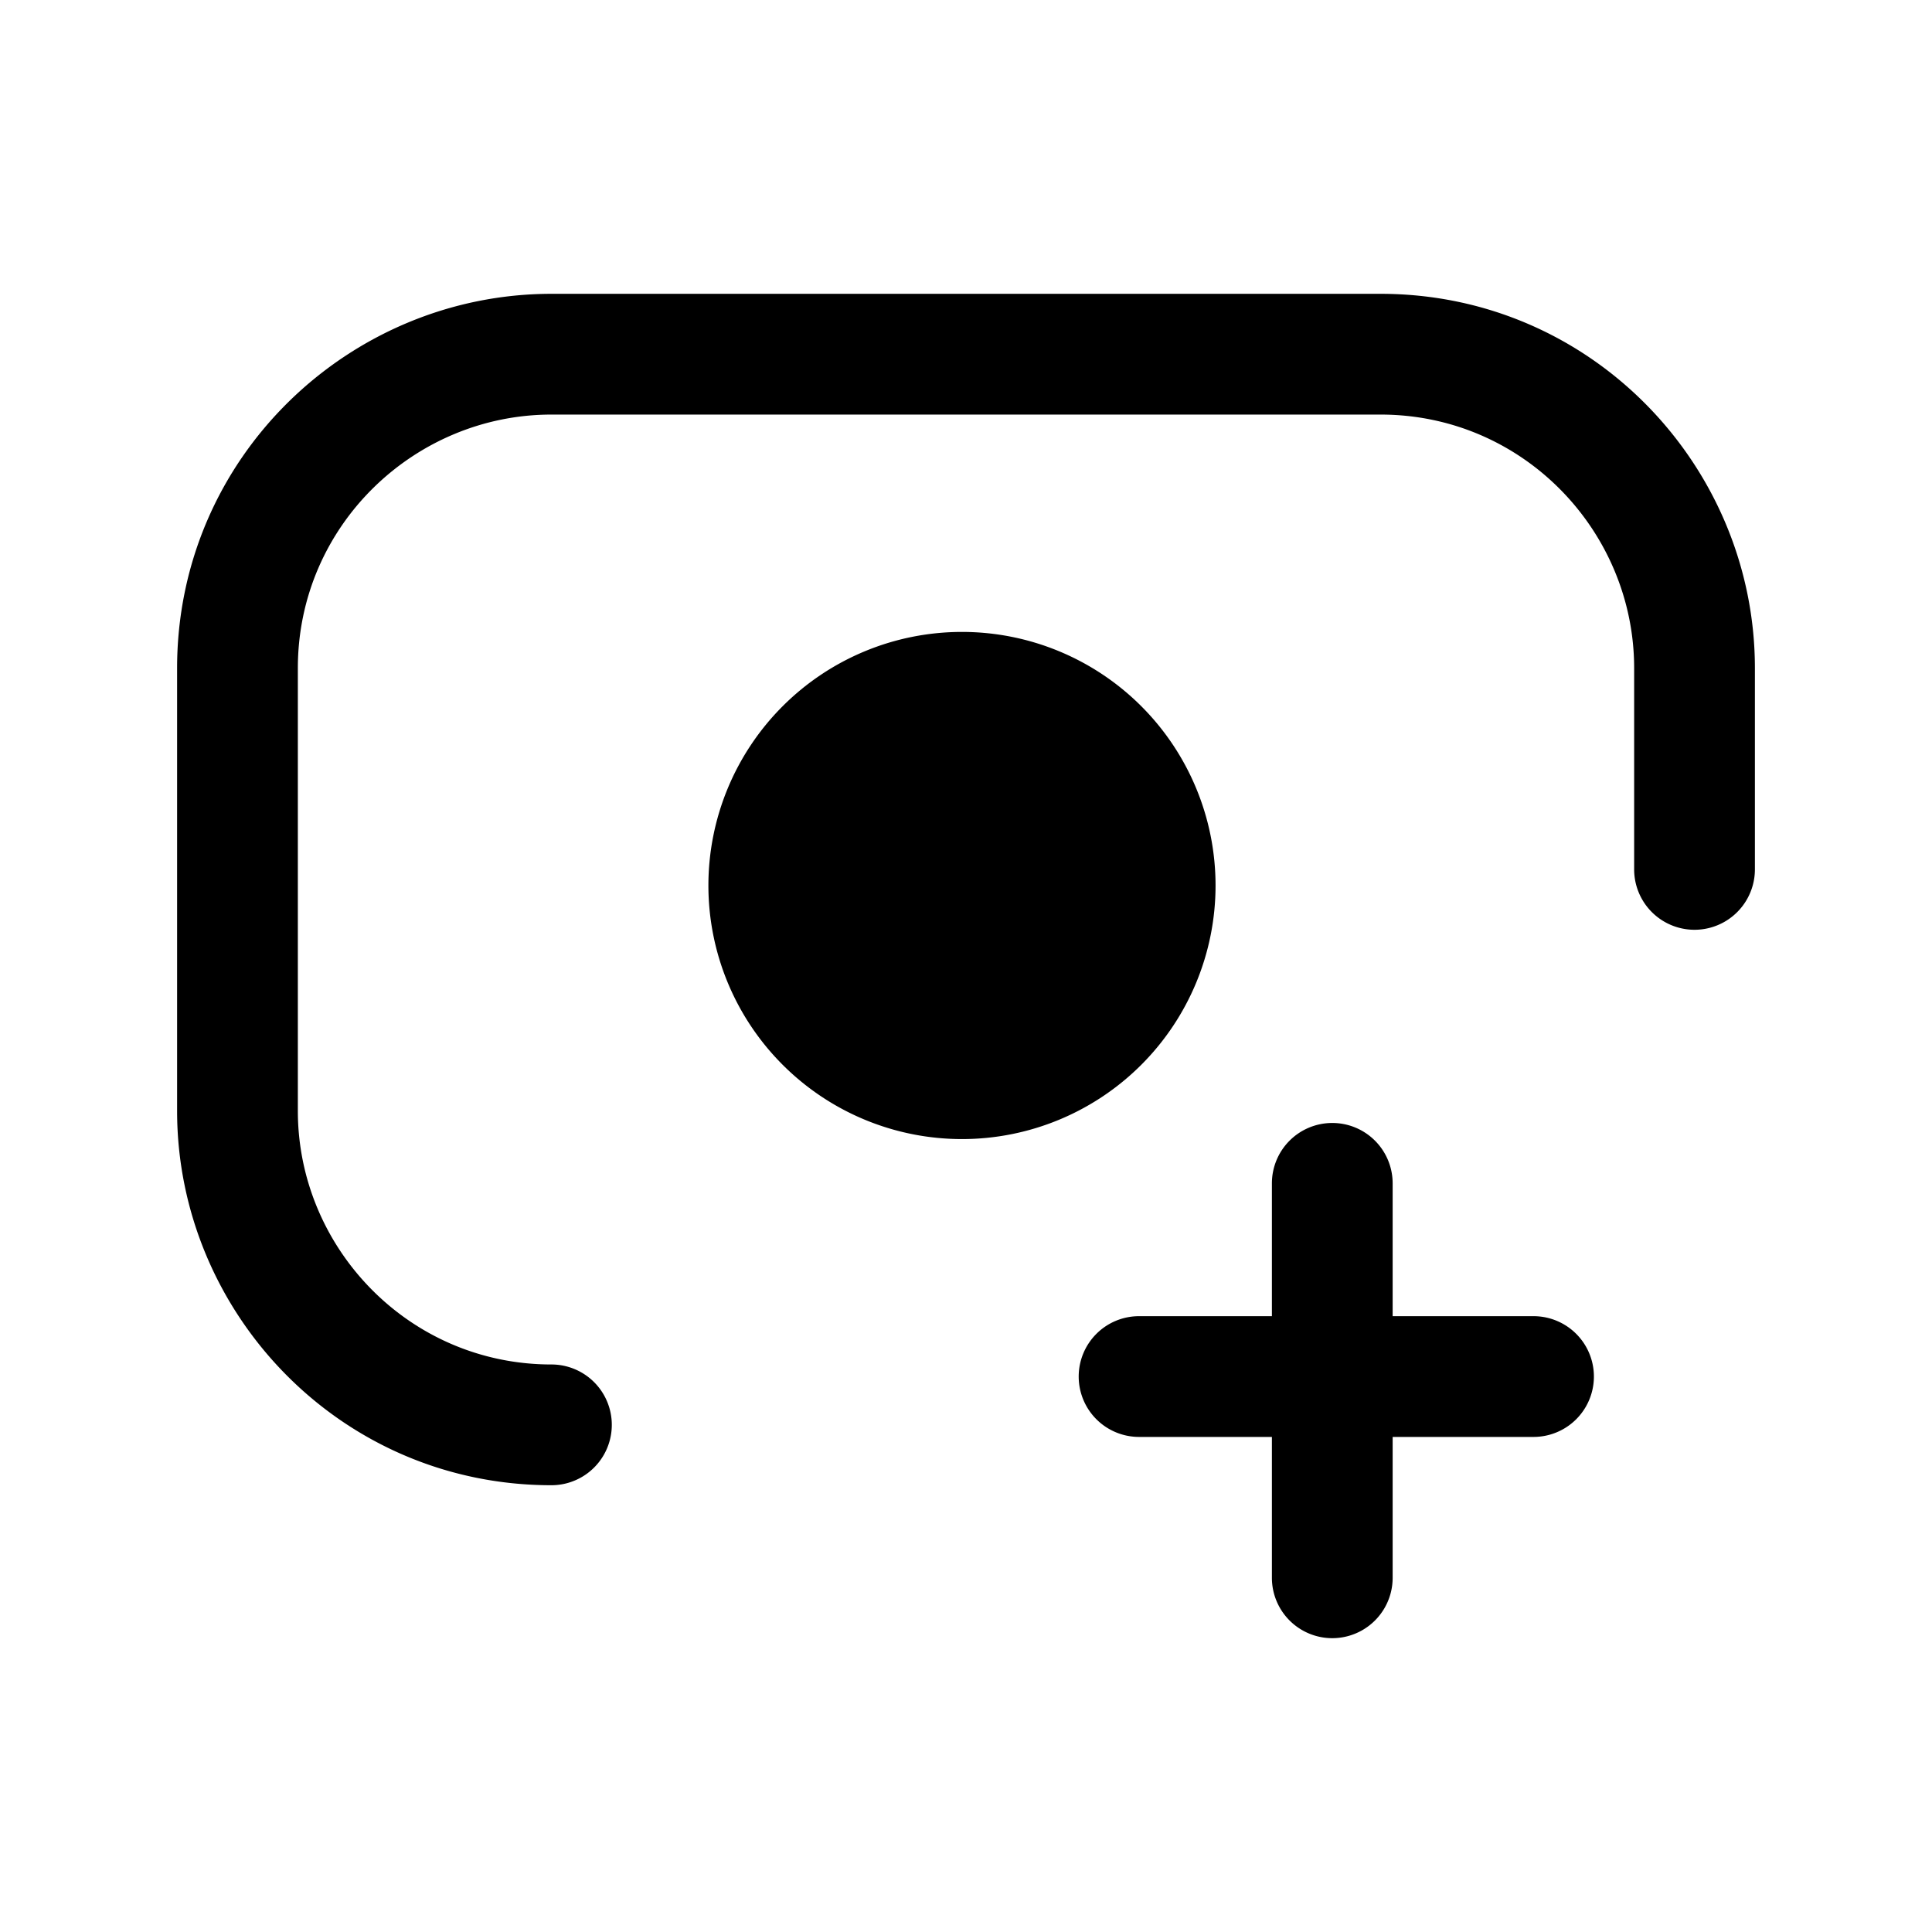 <svg xmlns="http://www.w3.org/2000/svg" fill="none" viewBox="0 0 24 24">
  <path fill="#000" d="M6.85 5.15C5.152 5.15 3.7 6.527 3.7 8.3v5.5c0 1.698 1.377 3.15 3.15 3.15a.75.75 0 0 1 0 1.5c-2.627 0-4.65-2.148-4.65-4.65V8.3c0-2.627 2.148-4.65 4.65-4.65h10.3c2.627 0 4.65 2.148 4.65 4.65v2.5a.75.75 0 0 1-1.5 0V8.3c0-1.698-1.377-3.15-3.15-3.15z"/>
  <path fill="#000" d="M11.95 13.4a2.4 2.4 0 1 0 0-4.8 2.4 2.4 0 0 0 0 4.8"/>
  <path fill="#000" d="M11.95 9.35a1.65 1.65 0 1 0 0 3.3 1.65 1.65 0 0 0 0-3.3M8.8 11a3.15 3.15 0 1 1 6.3 0 3.15 3.15 0 0 1-6.3 0m7.75 2.95a.75.75 0 0 1 .75.75v4.9a.75.75 0 0 1-1.5 0v-4.9a.75.75 0 0 1 .75-.75"/>
  <path fill="#000" d="M13.4 17.1a.75.75 0 0 1 .75-.75h4.9a.75.75 0 0 1 0 1.5h-4.9a.75.75 0 0 1-.75-.75"/>
</svg>
